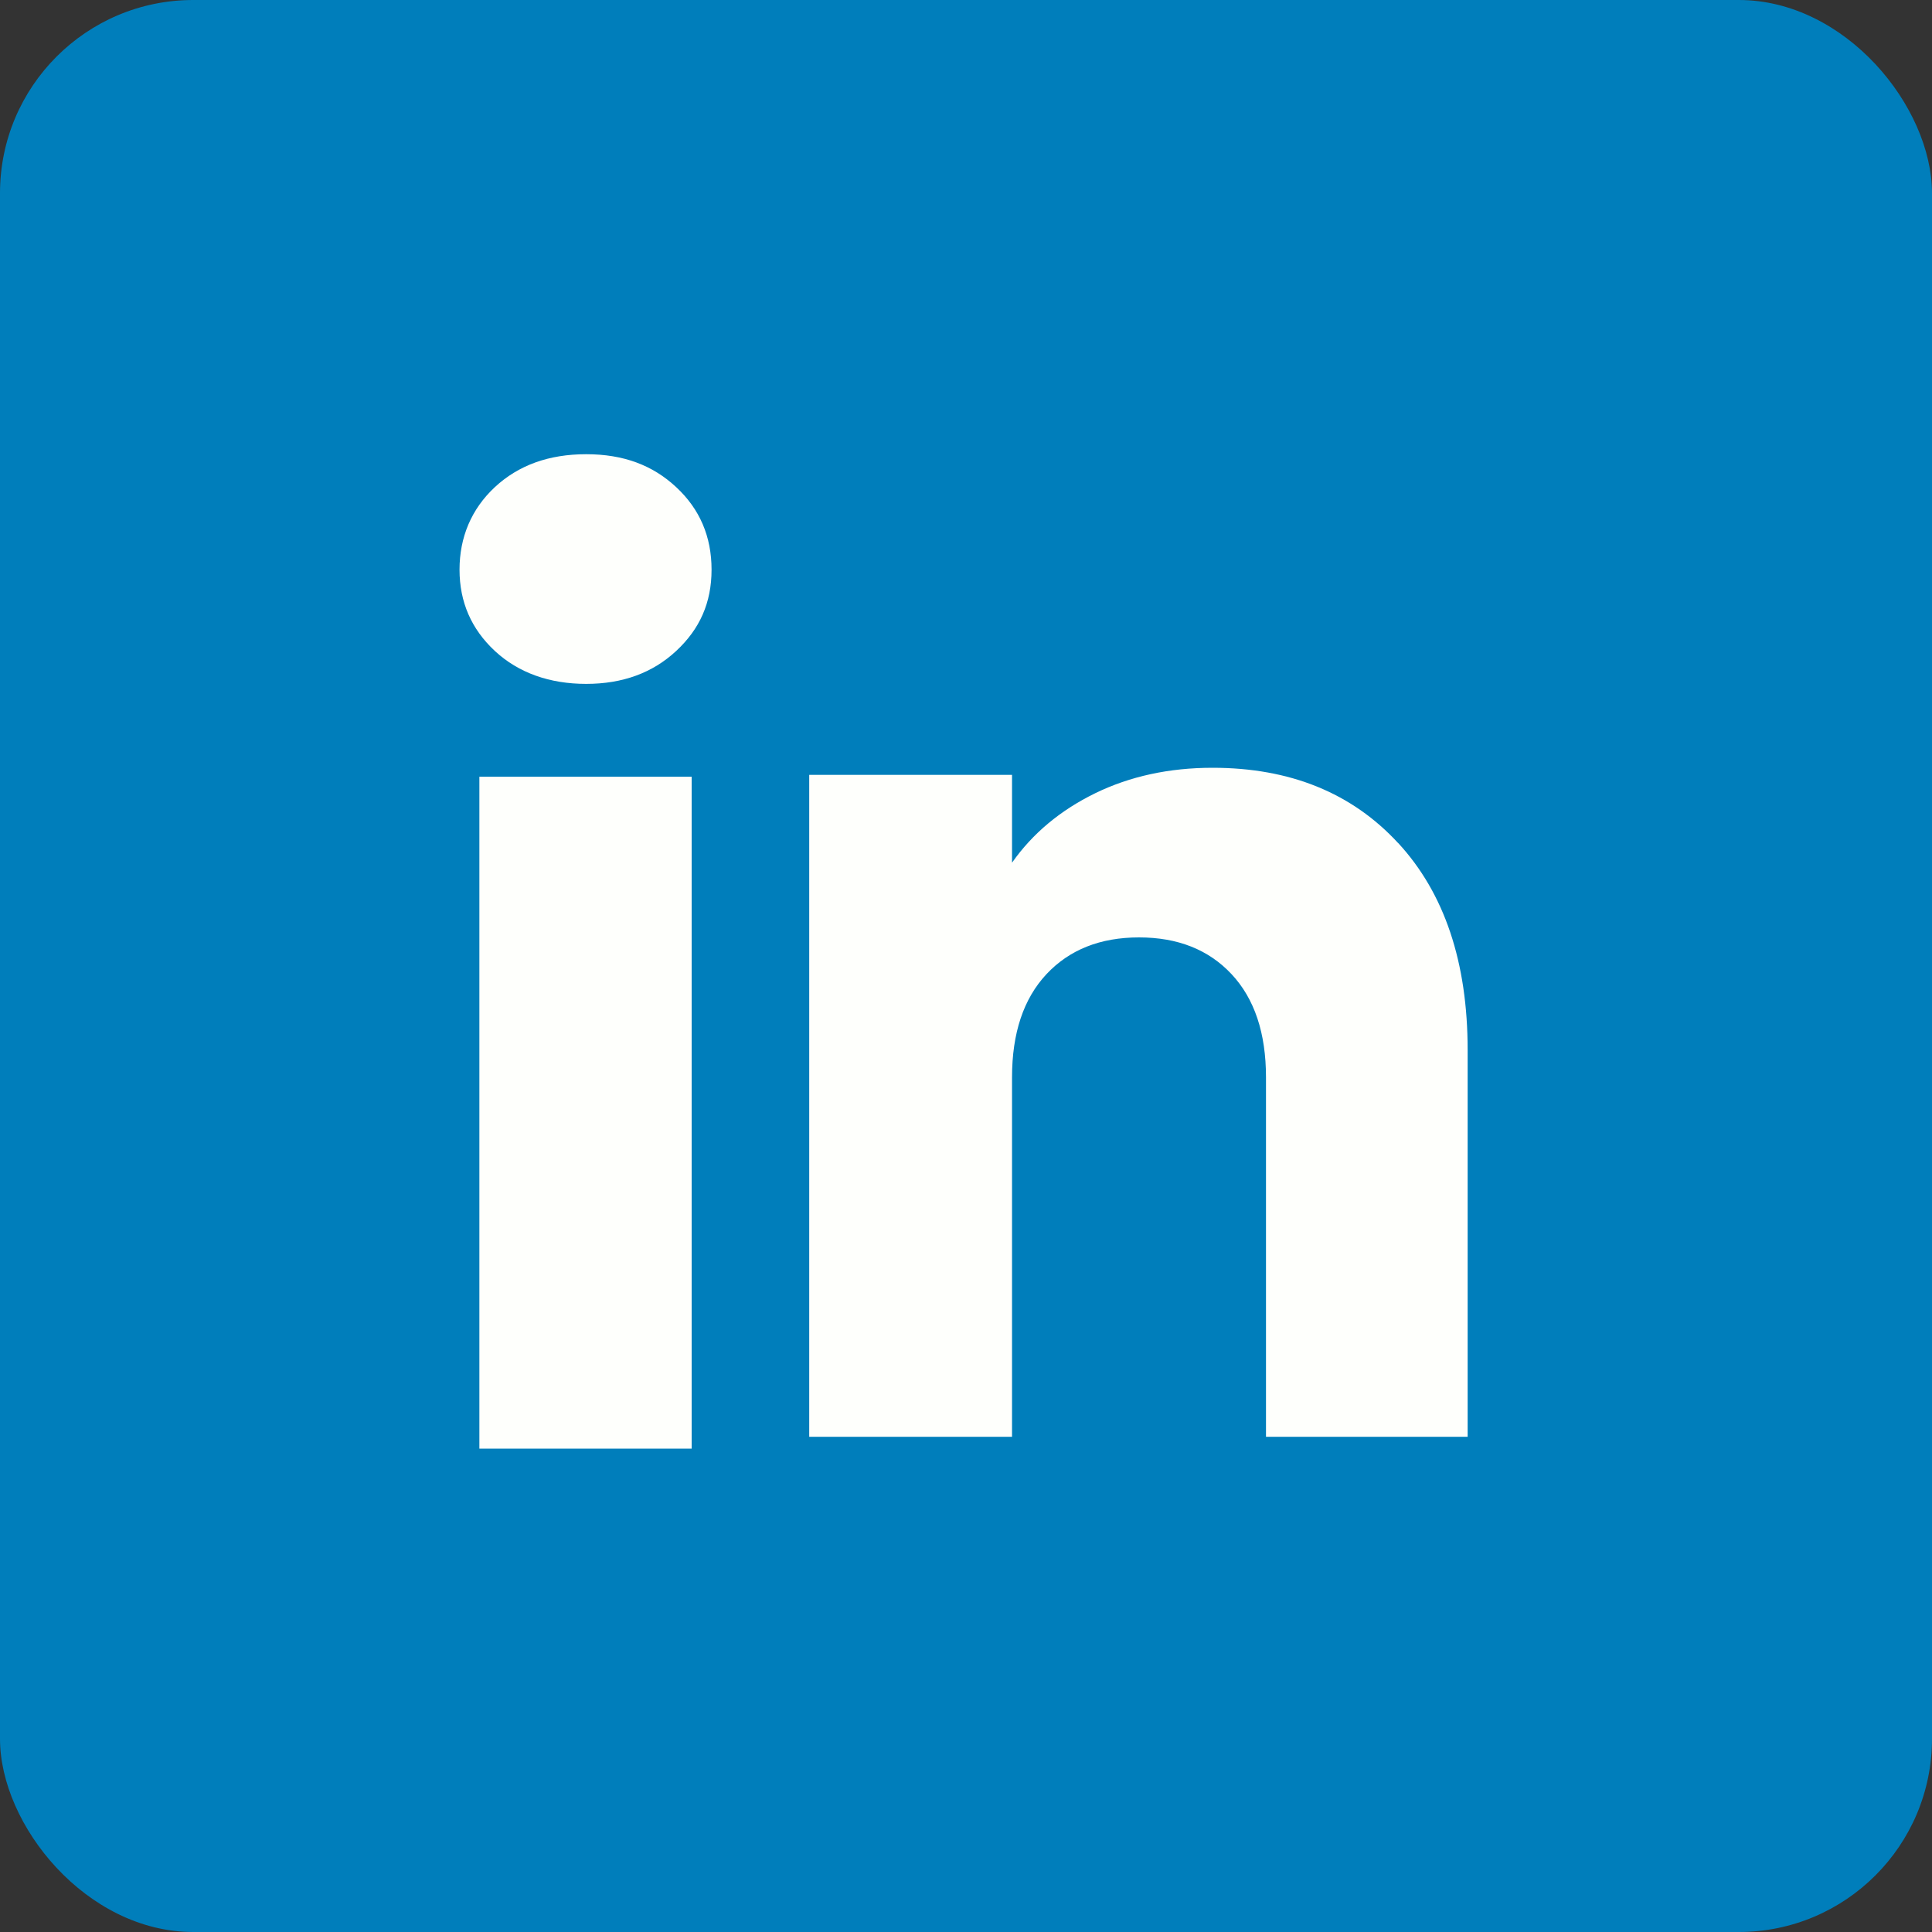 <svg width="40" height="40" viewBox="0 0 40 40" fill="none" xmlns="http://www.w3.org/2000/svg">
<rect x="0" y="0" width="40" height="40" fill="#333333" stroke="none"/>
<rect width="40" height="40" rx="4" fill="#007EBB"/>
<path d="M37.995 19.668C37.995 28.927 31.131 36.582 22.214 37.824C21.38 37.941 20.527 38.001 19.662 38.001C18.662 38.001 17.681 37.92 16.724 37.766C7.996 36.361 1.328 28.792 1.328 19.667C1.328 9.542 9.536 1.334 19.662 1.334C29.787 1.334 37.995 9.542 37.995 19.667V19.668Z" fill="#007EBB"/>
<path d="M10.246 13.478C9.758 13.024 9.514 12.463 9.514 11.794C9.514 11.126 9.758 10.539 10.246 10.085C10.735 9.631 11.364 9.404 12.136 9.404C12.908 9.404 13.512 9.631 13.999 10.085C14.488 10.539 14.732 11.109 14.732 11.794C14.732 12.479 14.488 13.024 13.999 13.478C13.511 13.932 12.89 14.159 12.136 14.159C11.382 14.159 10.735 13.932 10.246 13.478ZM14.32 16.081V29.992H9.925V16.081H14.32Z" fill="#FEFFFC"/>
<path d="M28.949 17.455C29.907 18.494 30.386 19.923 30.386 21.741V29.747H26.211V22.305C26.211 21.389 25.973 20.677 25.498 20.169C25.023 19.661 24.384 19.408 23.582 19.408C22.78 19.408 22.141 19.662 21.666 20.169C21.191 20.677 20.953 21.389 20.953 22.305V29.747H16.754V16.043H20.953V17.861C21.379 17.255 21.952 16.777 22.673 16.424C23.393 16.073 24.204 15.896 25.105 15.896C26.709 15.896 27.991 16.417 28.948 17.456L28.949 17.455Z" fill="#FEFFFC"/>
</svg>
